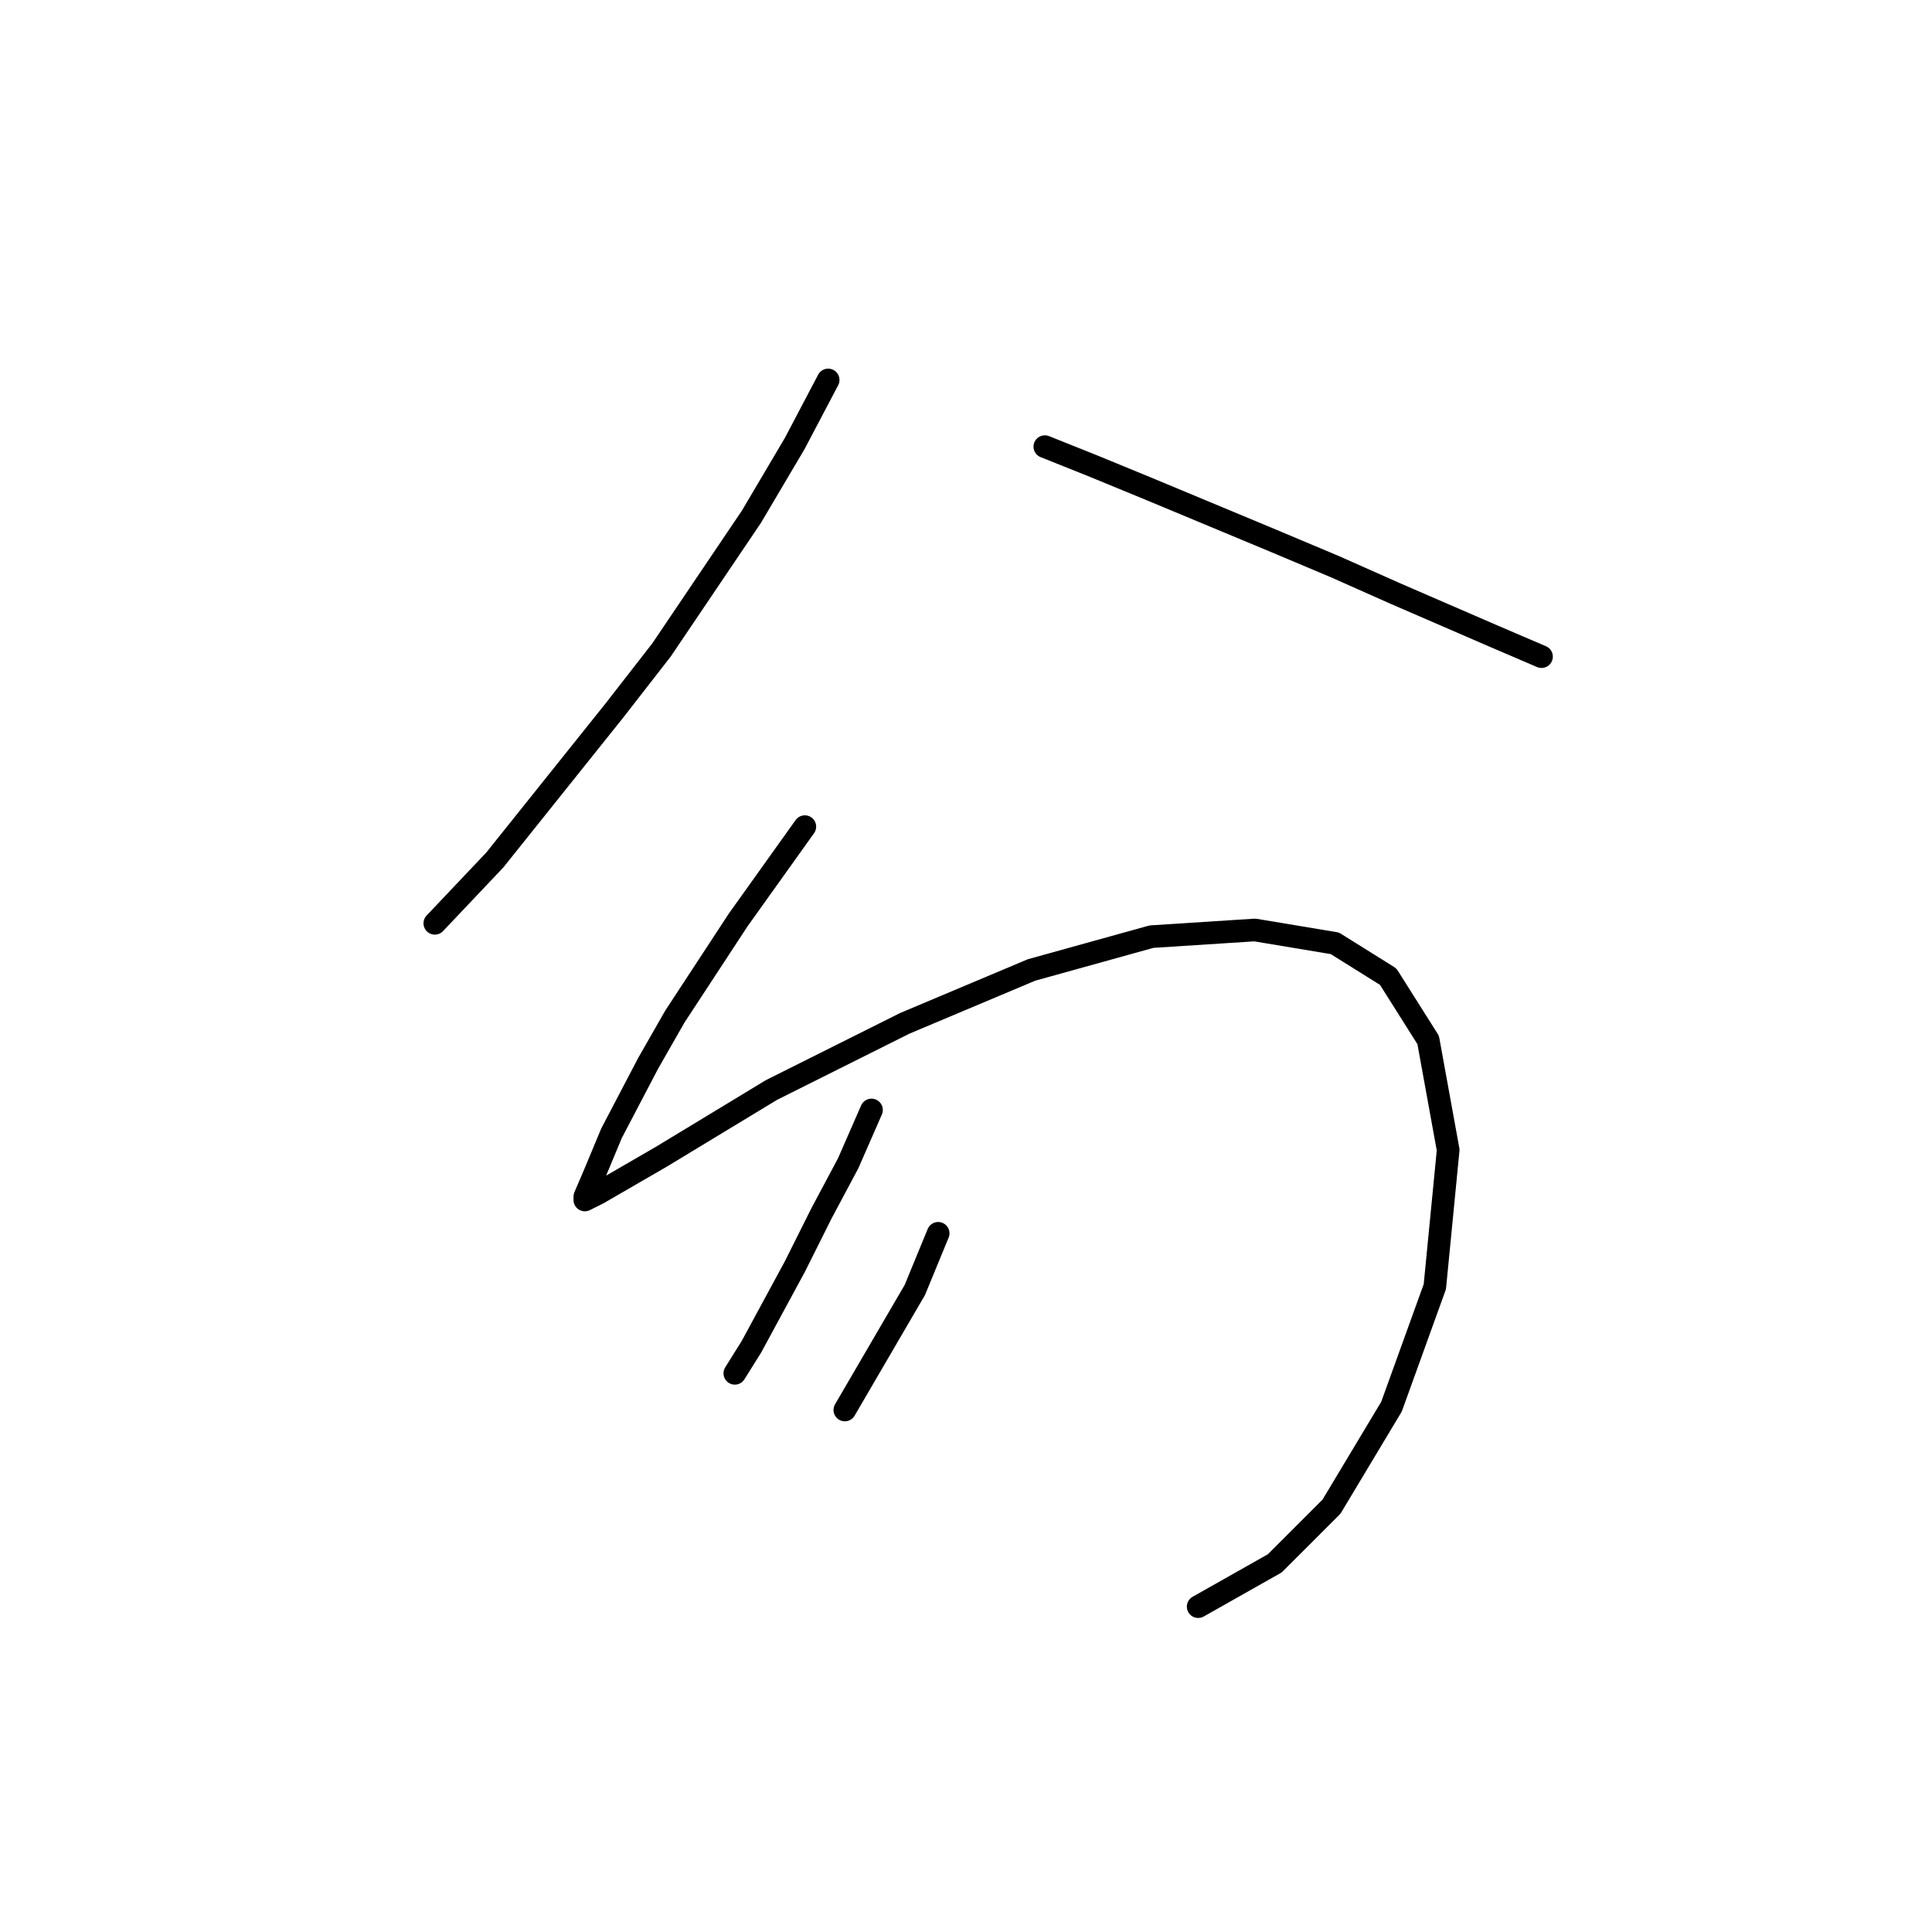 <?xml version="1.0" standalone="no"?>
    <svg width="256" height="256" xmlns="http://www.w3.org/2000/svg" version="1.1">
    <polyline stroke="black" stroke-width="3" stroke-linecap="round" fill="transparent" stroke-linejoin="round" points="109.736 50.348 105.319 58.74 99.577 68.457 87.652 86.125 81.468 94.075 65.567 113.951 57.617 122.343 57.617 122.343 " />
        <polyline stroke="black" stroke-width="3" stroke-linecap="round" fill="transparent" stroke-linejoin="round" points="138.446 59.182 145.071 61.832 152.58 64.924 168.481 71.549 176.873 75.082 184.823 78.616 198.074 84.358 204.258 87.008 204.258 87.008 " />
        <polyline stroke="black" stroke-width="3" stroke-linecap="round" fill="transparent" stroke-linejoin="round" points="106.644 109.534 102.227 115.718 97.811 121.901 89.418 134.71 85.885 140.894 81.026 150.17 78.818 155.47 77.493 158.562 77.493 159.003 79.26 158.12 87.652 153.261 102.227 144.428 119.895 135.594 136.679 128.527 152.58 124.11 166.272 123.227 176.873 124.993 183.94 129.41 189.24 137.802 191.89 152.378 190.124 170.487 184.382 186.388 176.431 199.639 168.922 207.147 158.764 212.889 158.764 212.889 " />
        <polyline stroke="black" stroke-width="3" stroke-linecap="round" fill="transparent" stroke-linejoin="round" points="115.478 147.078 112.386 154.145 108.853 160.77 105.319 167.837 99.577 178.438 97.369 181.971 97.369 181.971 " />
        <polyline stroke="black" stroke-width="3" stroke-linecap="round" fill="transparent" stroke-linejoin="round" points="124.312 163.42 121.22 170.929 111.945 186.83 111.945 186.83 " />
        </svg>